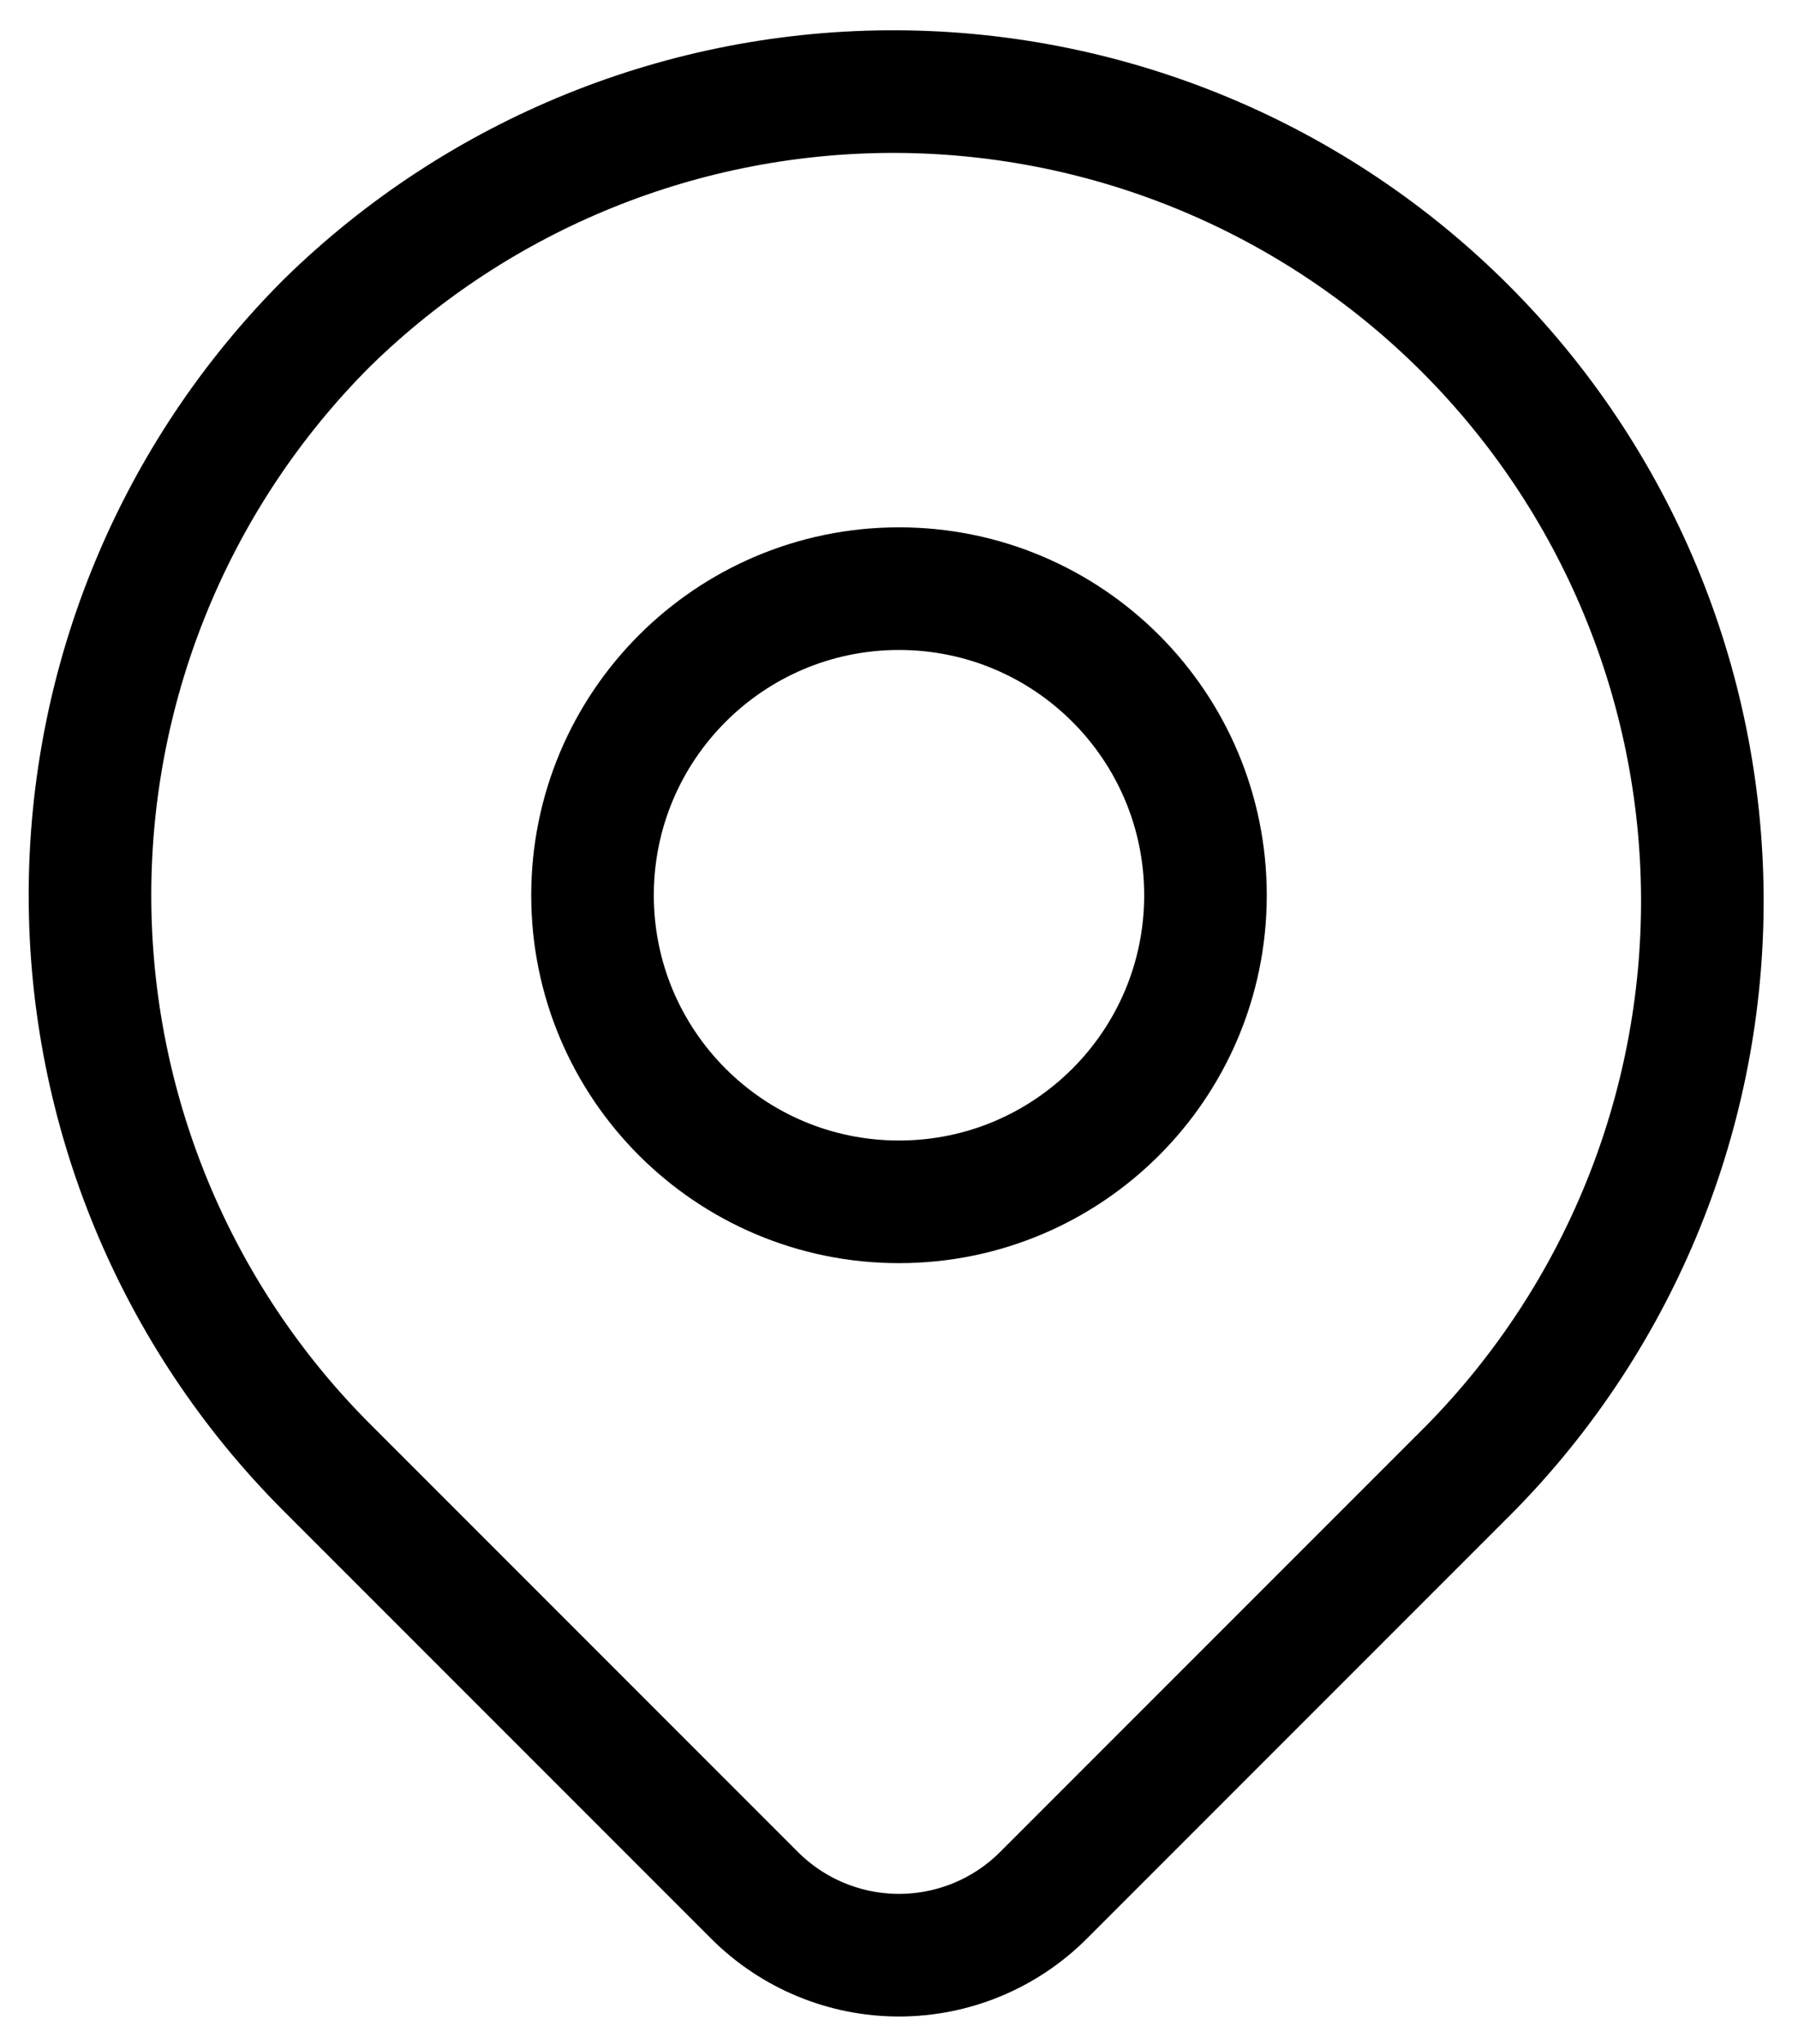 <svg width="44" height="50" viewBox="0 0 44 50" fill="none" xmlns="http://www.w3.org/2000/svg">
<path d="M8 7.9C11.726 4.249 16.742 2.215 21.959 2.241C27.175 2.268 32.171 4.352 35.859 8.04C39.548 11.729 41.632 16.725 41.659 21.941C41.685 27.158 39.651 32.174 36 35.9L25.535 46.365C24.598 47.302 23.326 47.829 22 47.829C20.674 47.829 19.403 47.302 18.465 46.365L8 35.9C4.287 32.187 2.202 27.151 2.202 21.9C2.202 16.649 4.287 11.613 8 7.9Z" stroke="black" stroke-width="3" stroke-linejoin="round"/>
<path d="M22 29.4C26.142 29.4 29.5 26.042 29.5 21.9C29.5 17.758 26.142 14.4 22 14.4C17.858 14.4 14.5 17.758 14.5 21.9C14.5 26.042 17.858 29.4 22 29.4Z" stroke="black" stroke-width="3" stroke-linecap="round" stroke-linejoin="round"/>
</svg>
